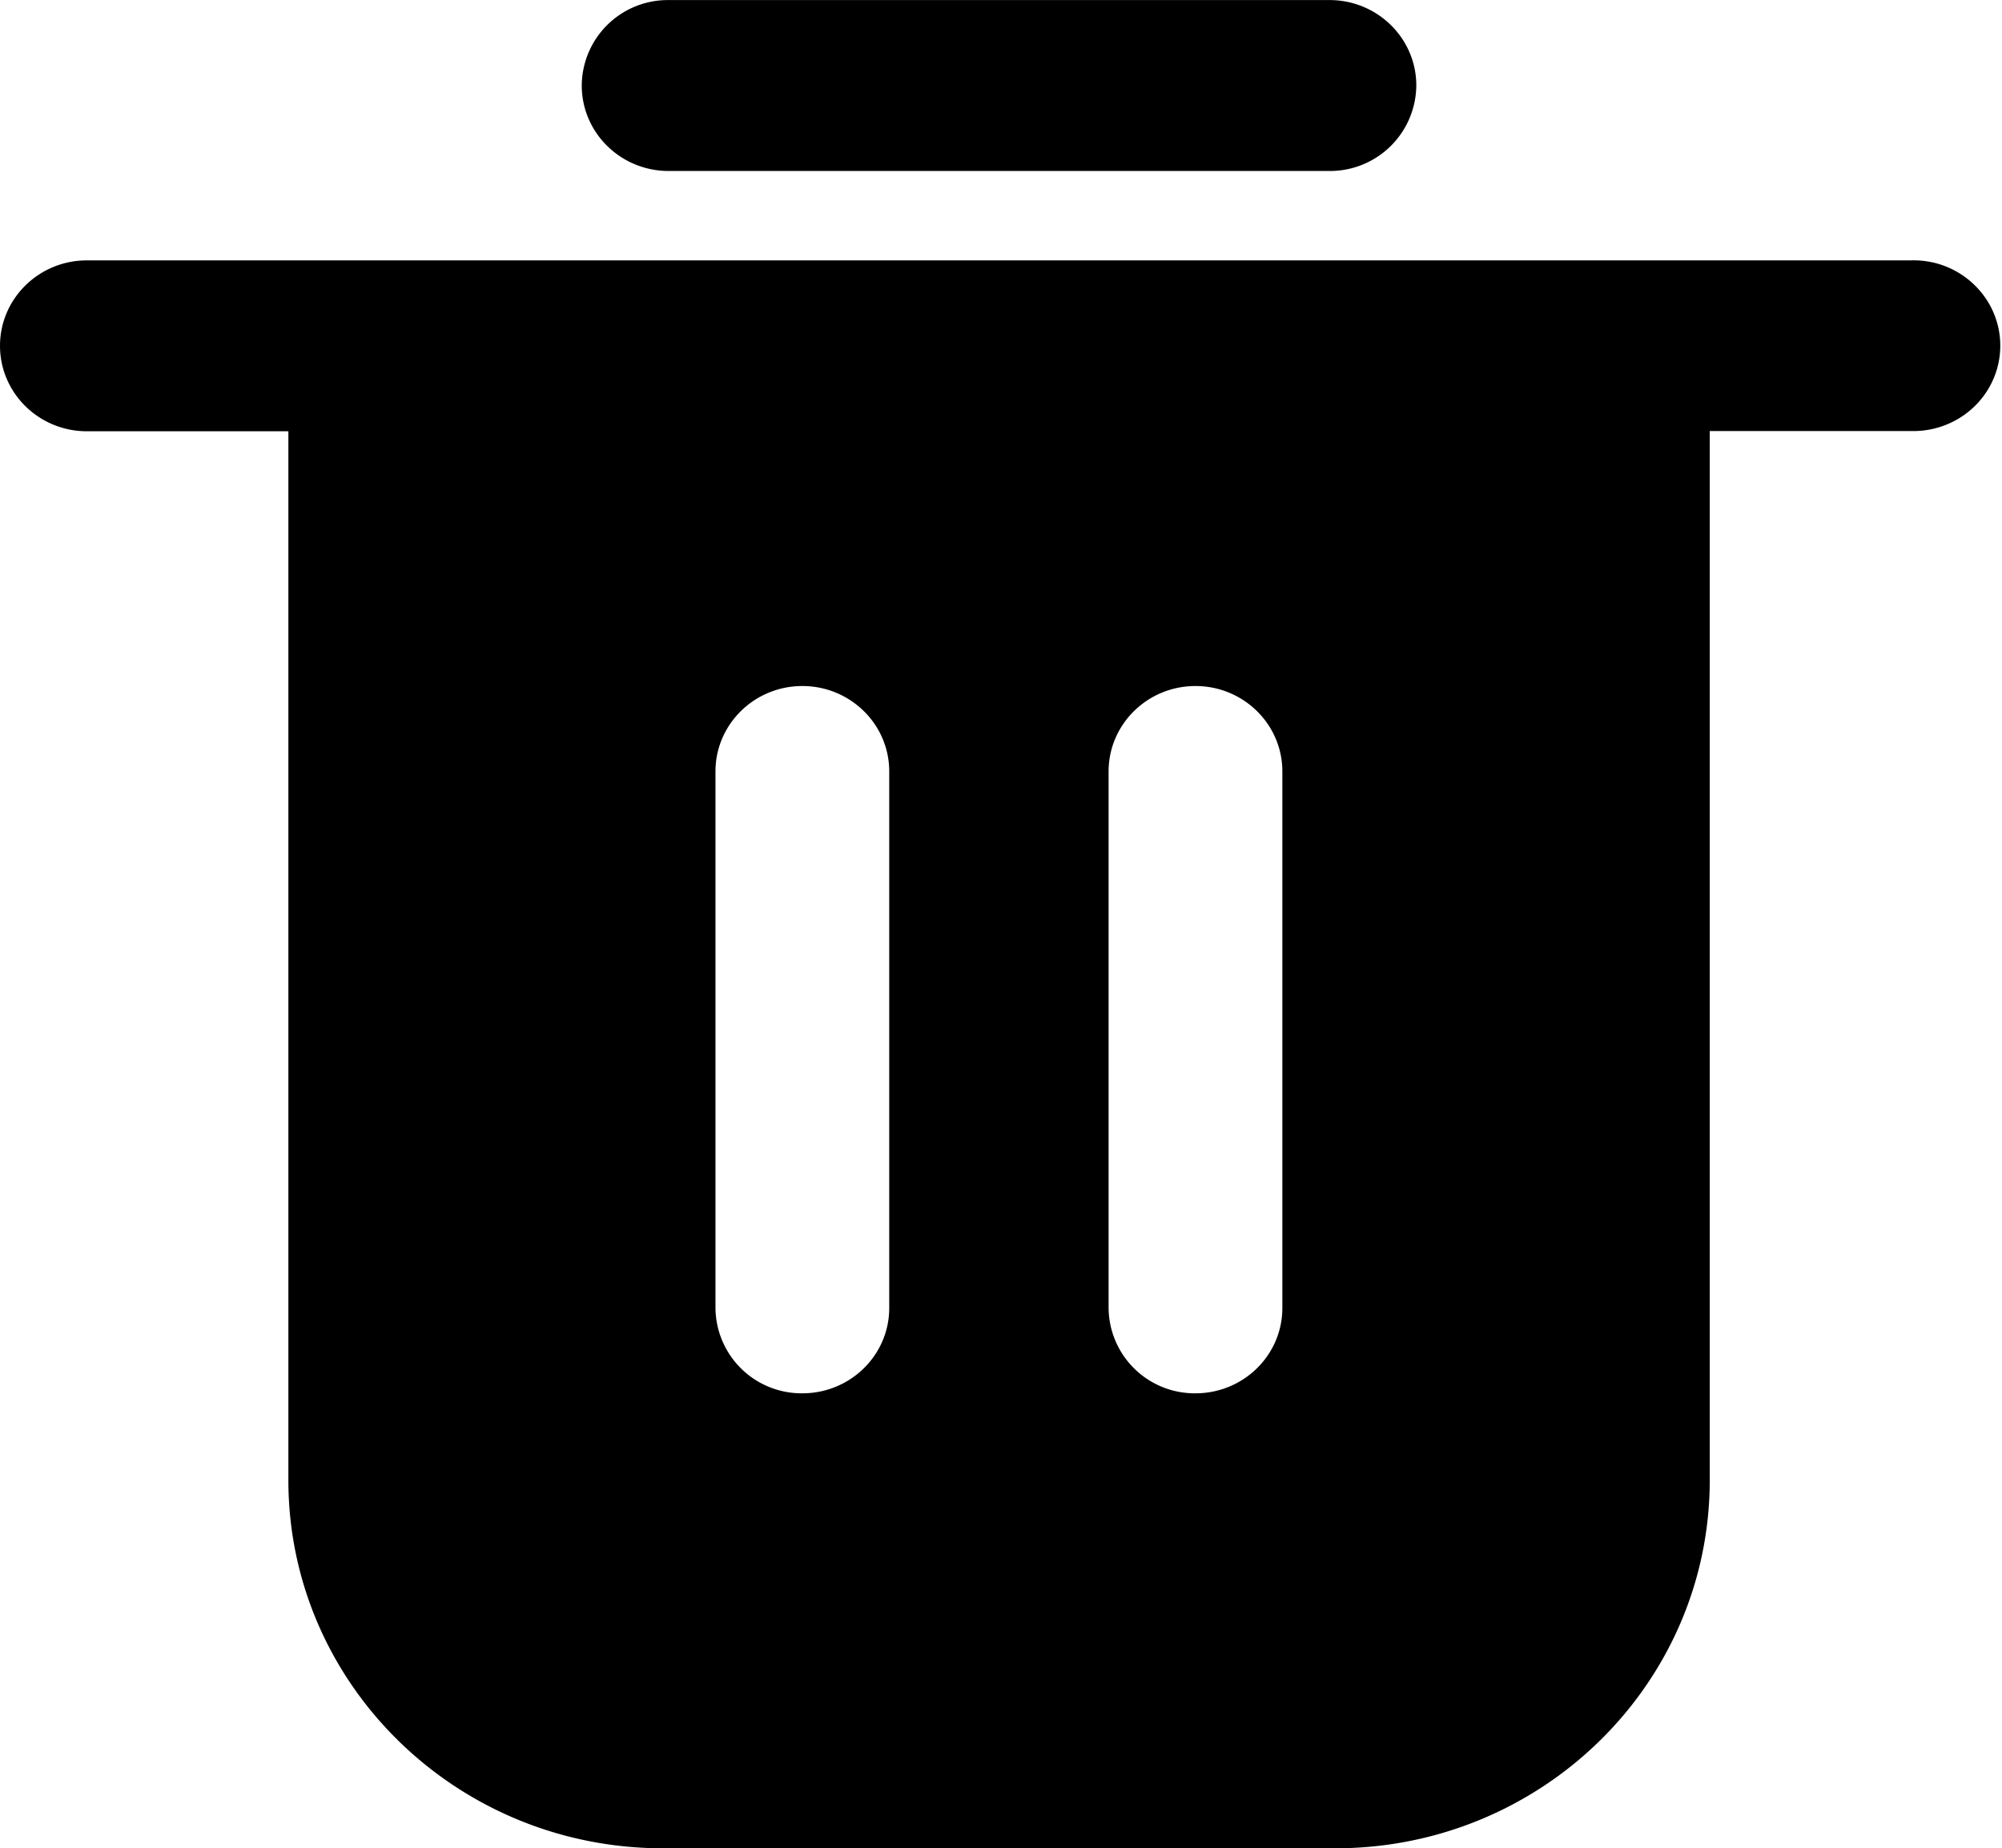 <?xml version="1.0" standalone="no"?><!DOCTYPE svg PUBLIC "-//W3C//DTD SVG 1.1//EN" "http://www.w3.org/Graphics/SVG/1.1/DTD/svg11.dtd"><svg class="icon" width="200px" height="184.67px" viewBox="0 0 1109 1024" version="1.1" xmlns="http://www.w3.org/2000/svg"><path  d="M1058.688 144.256H48.128C21.547 144.256 0 165.461 0 191.573 0 217.728 21.547 238.933 48.128 238.933h111.616v581.248c0.085 112.427 92.715 203.605 207.147 203.819h373.035c114.432-0.171 207.104-91.349 207.189-203.819V238.805h111.573c17.493 0.427 33.835-8.491 42.709-23.296a46.592 46.592 0 0 0 0-48 48.213 48.213 0 0 0-42.709-23.253zM492.587 724.651c0 26.112-21.547 47.275-48.128 47.275a47.701 47.701 0 0 1-48.128-47.275v-297.259c0-26.112 21.547-47.317 48.128-47.317 26.581 0 48.128 21.205 48.128 47.317v297.259z m217.771 0c0 26.112-21.547 47.275-48.128 47.275a47.701 47.701 0 0 1-48.128-47.275v-297.259c0-26.112 21.547-47.317 48.128-47.317 26.581 0 48.128 21.205 48.128 47.317v297.259zM369.152 94.72h368.512a47.787 47.787 0 0 0 46.891-47.36c0-25.685-20.821-46.677-46.891-47.317H369.152A47.659 47.659 0 0 0 322.261 47.36c0 25.685 20.779 46.677 46.891 47.36z"  /></svg>